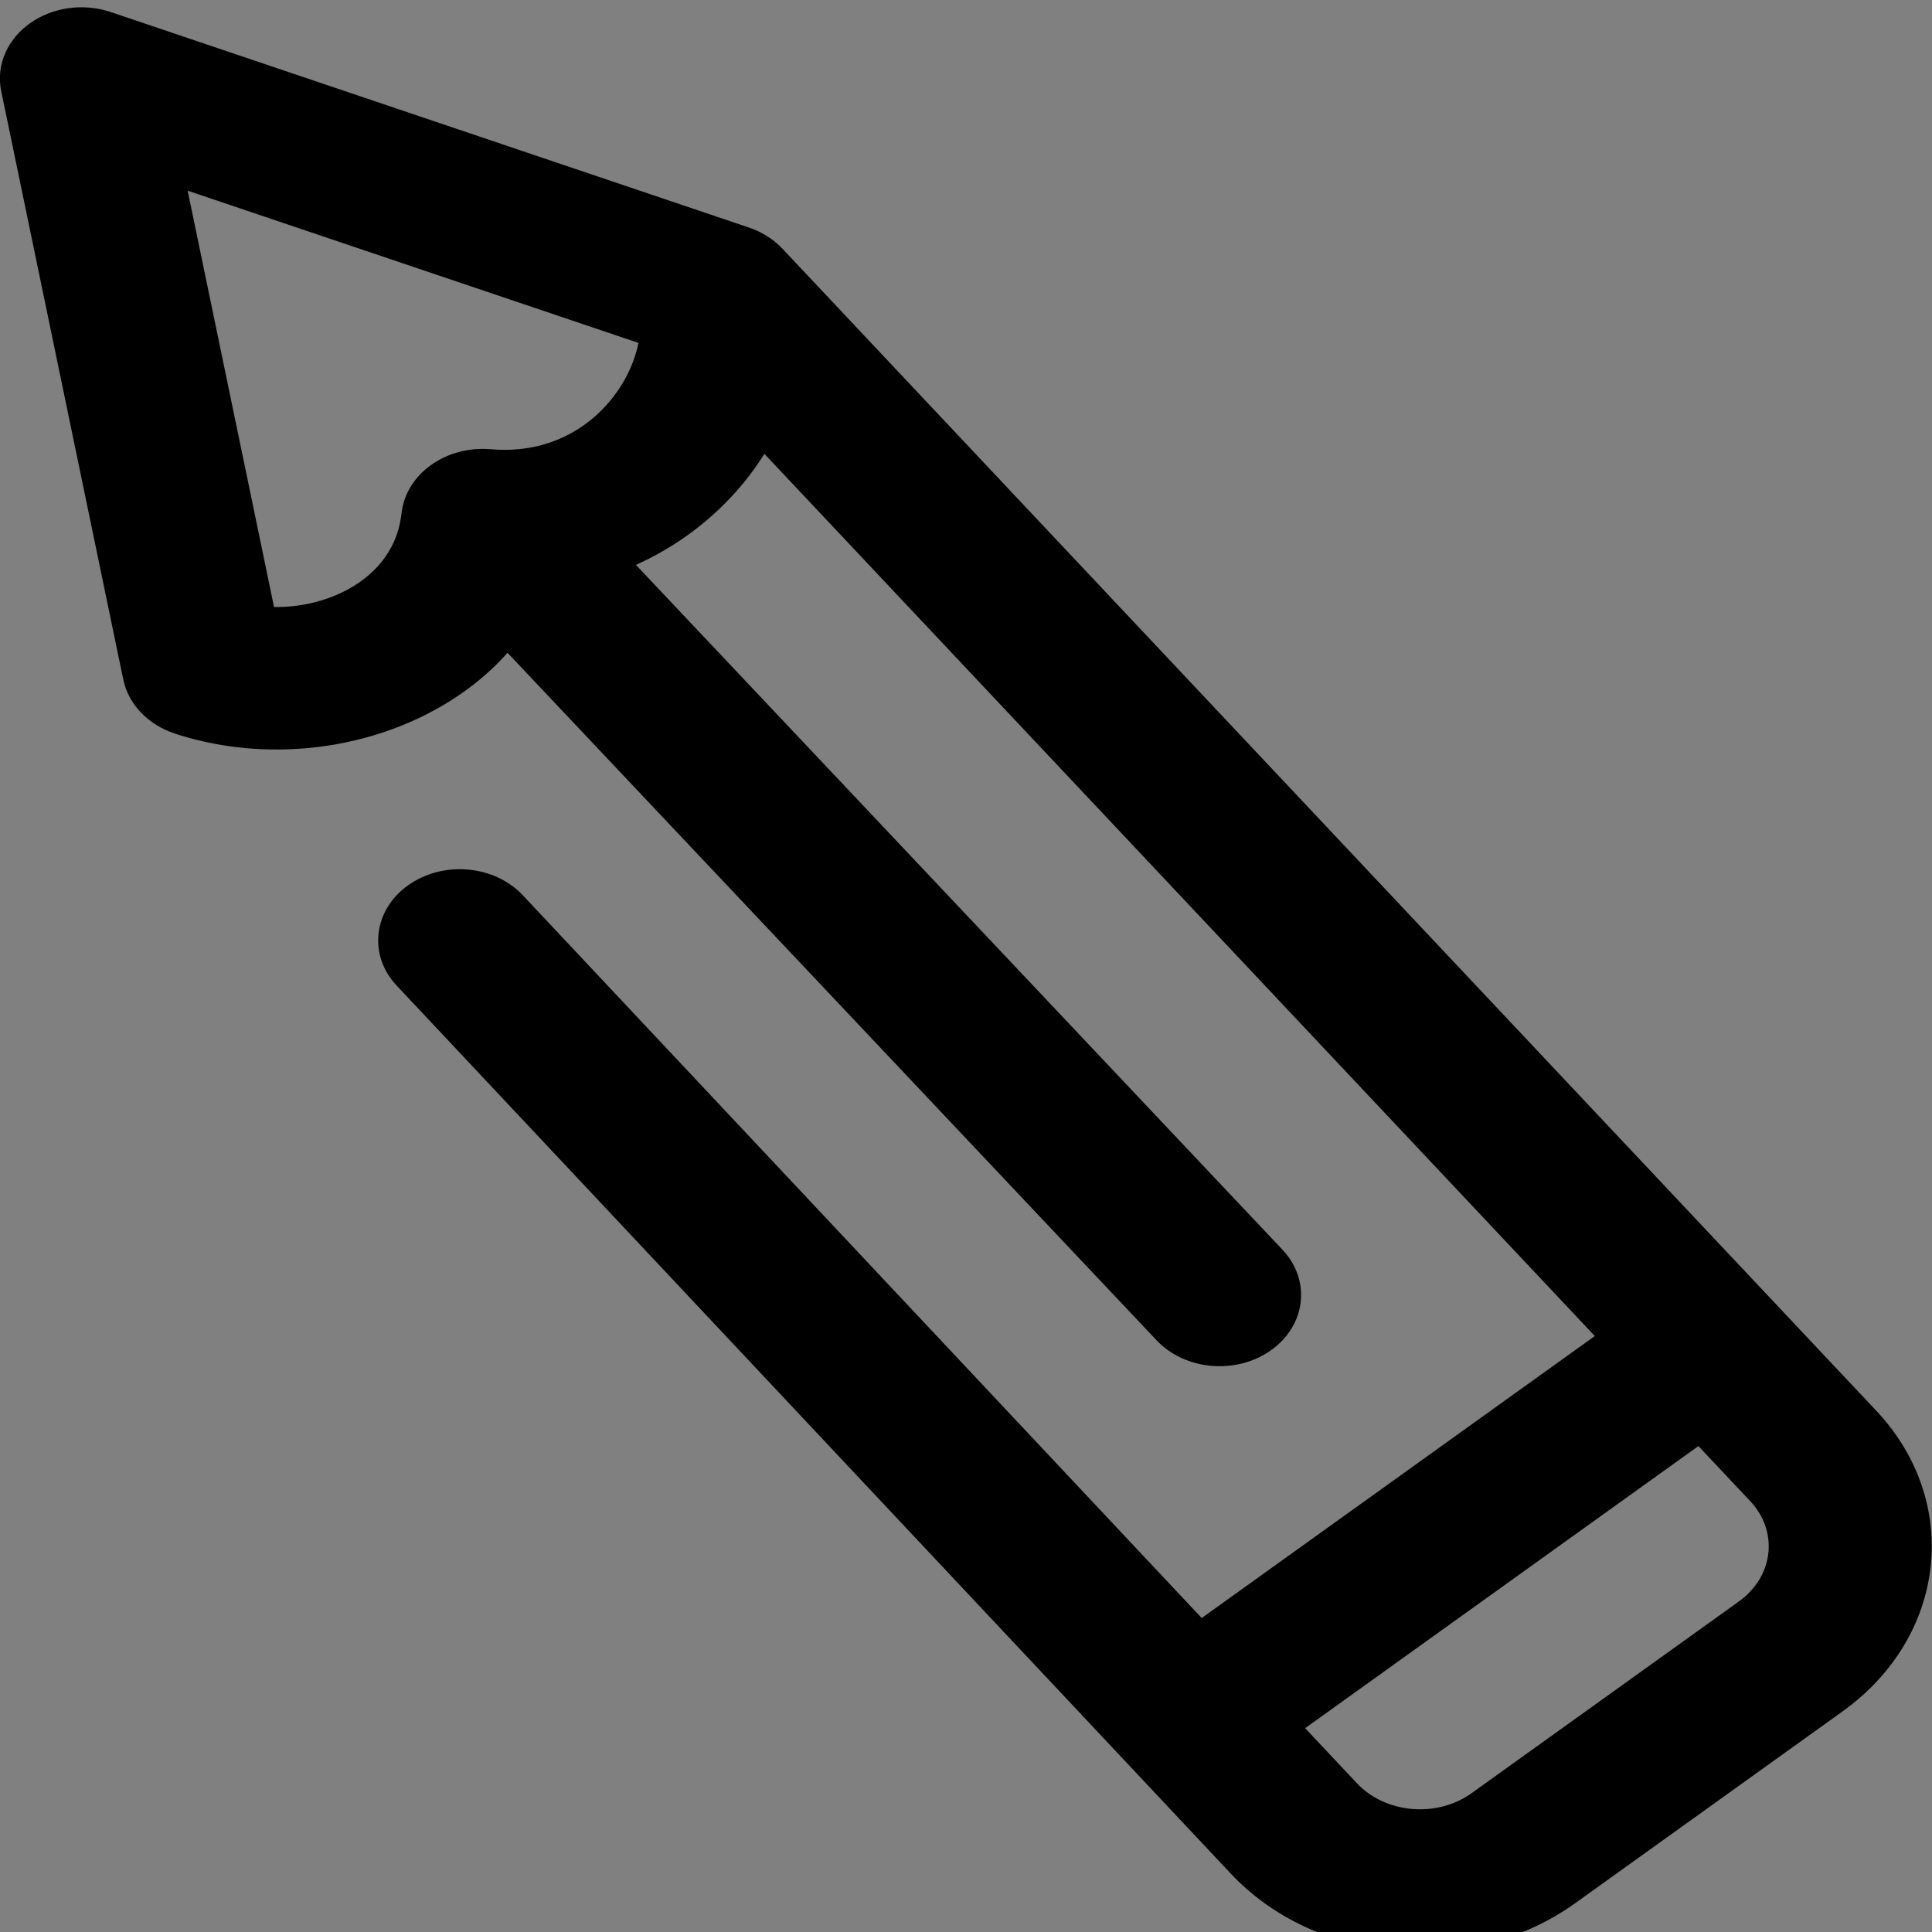 <?xml version="1.0" encoding="UTF-8" standalone="no"?>
<svg
   xmlns:dc="http://purl.org/dc/elements/1.1/"
   xmlns:cc="http://creativecommons.org/ns#"
   xmlns:rdf="http://www.w3.org/1999/02/22-rdf-syntax-ns#"
   xmlns:svg="http://www.w3.org/2000/svg"
   xmlns="http://www.w3.org/2000/svg"
   xmlns:sodipodi="http://sodipodi.sourceforge.net/DTD/sodipodi-0.dtd"
   xmlns:inkscape="http://www.inkscape.org/namespaces/inkscape"
   id="svg15"
   version="1.1"
   width="20"
   viewBox="0 0 15 15"
   height="20"
   sodipodi:docname="editinibica_cursor.svg"
   inkscape:version="0.92.3 (2405546, 2018-03-11)">
  <rect x="0" y="0" width="15" height="15" fill="#808080" stroke="none"/>
  <sodipodi:namedview
     pagecolor="#ffffff"
     bordercolor="#666666"
     borderopacity="1"
     objecttolerance="10"
     gridtolerance="10"
     guidetolerance="10"
     inkscape:pageopacity="0"
     inkscape:pageshadow="2"
     inkscape:window-width="1853"
     inkscape:window-height="1025"
     id="namedview69"
     showgrid="false"
     inkscape:zoom="22.125"
     inkscape:cx="18.534788"
     inkscape:cy="9.2433643"
     inkscape:window-x="67"
     inkscape:window-y="27"
     inkscape:window-maximized="1"
     inkscape:current-layer="svg15"
     units="px" />
  <defs
     id="defs19">
    <linearGradient
       id="a"
       gradientUnits="userSpaceOnUse"
       x1="-0"
       x2="511.95"
       y1="256"
       y2="256"
       gradientTransform="matrix(0.503,0,0,0.503,118.951,110.881)">
      <stop
         offset="0"
         stop-color="#87f1fc"
         id="stop4539" />
      <stop
         offset=".256"
         stop-color="#7fd4fb"
         id="stop4541" />
      <stop
         offset=".529"
         stop-color="#78bcfb"
         id="stop4543" />
      <stop
         offset=".784"
         stop-color="#74aefa"
         id="stop4545" />
      <stop
         offset="1"
         stop-color="#73a9fa"
         id="stop4547" />
    </linearGradient>
  </defs>
  <linearGradient
     y2="256"
     y1="256"
     x2="511.95"
     x1="-0"
     gradientUnits="userSpaceOnUse"
     id="a-3">
    <stop
       style="stop-color:#009bd9;stop-opacity:1"
       id="stop2"
       stop-color="#87f1fc"
       offset="0" />
    <stop
       style="stop-color:#009bd9;stop-opacity:1"
       id="stop4"
       stop-color="#7fd4fb"
       offset=".256" />
    <stop
       style="stop-color:#7d2e52;stop-opacity:1"
       id="stop6"
       stop-color="#78bcfb"
       offset="0.504" />
    <stop
       style="stop-color:#7d2e52;stop-opacity:1"
       id="stop8"
       stop-color="#74aefa"
       offset=".784" />
    <stop
       id="stop10"
       stop-color="#73a9fa"
       offset="1" />
  </linearGradient>
  <g
     transform="matrix(0.75,0,0,0.75,481.867,-352.489)"
     id="g5563" />
  <g
     transform="matrix(0.75,0,0,0.75,481.867,-352.489)"
     id="g5565" />
  <g
     transform="matrix(0.75,0,0,0.75,481.867,-352.489)"
     id="g5567" />
  <g
     transform="matrix(0.75,0,0,0.75,481.867,-352.489)"
     id="g5569" />
  <g
     transform="matrix(0.75,0,0,0.75,481.867,-352.489)"
     id="g5571" />
  <g
     transform="matrix(0.75,0,0,0.75,481.867,-352.489)"
     id="g5573" />
  <g
     transform="matrix(0.75,0,0,0.75,481.867,-352.489)"
     id="g5575" />
  <g
     transform="matrix(0.75,0,0,0.75,481.867,-352.489)"
     id="g5577" />
  <g
     transform="matrix(0.75,0,0,0.75,481.867,-352.489)"
     id="g5579" />
  <g
     transform="matrix(0.75,0,0,0.75,481.867,-352.489)"
     id="g5581" />
  <g
     transform="matrix(0.75,0,0,0.75,481.867,-352.489)"
     id="g5583" />
  <g
     transform="matrix(0.75,0,0,0.75,481.867,-352.489)"
     id="g5585" />
  <g
     transform="matrix(0.75,0,0,0.75,481.867,-352.489)"
     id="g5587" />
  <g
     transform="matrix(0.75,0,0,0.75,481.867,-352.489)"
     id="g5589" />
  <g
     transform="matrix(0.75,0,0,0.75,481.867,-352.489)"
     id="g5591" />
  <g
     transform="matrix(0.635,0,0,0.635,619.737,-247.349)"
     id="g6161-6" />
  <g
     transform="matrix(0.635,0,0,0.635,619.737,-247.349)"
     id="g6163-2" />
  <g
     transform="matrix(0.635,0,0,0.635,619.737,-247.349)"
     id="g6165-9" />
  <g
     transform="matrix(0.635,0,0,0.635,619.737,-247.349)"
     id="g6167-1" />
  <g
     transform="matrix(0.635,0,0,0.635,619.737,-247.349)"
     id="g6169-2" />
  <g
     transform="matrix(0.635,0,0,0.635,619.737,-247.349)"
     id="g6171-7" />
  <g
     transform="matrix(0.635,0,0,0.635,619.737,-247.349)"
     id="g6173-0" />
  <g
     transform="matrix(0.635,0,0,0.635,619.737,-247.349)"
     id="g6175-9" />
  <g
     transform="matrix(0.635,0,0,0.635,619.737,-247.349)"
     id="g6177-3" />
  <g
     transform="matrix(0.635,0,0,0.635,619.737,-247.349)"
     id="g6179-6" />
  <g
     transform="matrix(0.635,0,0,0.635,619.737,-247.349)"
     id="g6181-0" />
  <g
     transform="matrix(0.635,0,0,0.635,619.737,-247.349)"
     id="g6183-6" />
  <g
     transform="matrix(0.635,0,0,0.635,619.737,-247.349)"
     id="g6185-2" />
  <g
     transform="matrix(0.635,0,0,0.635,619.737,-247.349)"
     id="g6187-6" />
  <g
     transform="matrix(0.635,0,0,0.635,619.737,-247.349)"
     id="g6189-1" />
  <path
     style="fill:#ffffff;stroke:none;stroke-width:0.75px;stroke-linecap:butt;stroke-linejoin:miter;stroke-opacity:1"
     d="m 156.206,-309.281 10.645,58.77 0.745,15.459 133.463,166.062 c 2.313,-1.388 1.297,-0.737 3.068,-1.918 l 58.678,-48.323 -143.051,-177.568 z"
     id="path862"
     inkscape:connector-curvature="0" />
  <g
     id="g865"
     transform="matrix(0.063,0,0,0.055,-8.384,-8.844)">
    <path
       inkscape:connector-curvature="0"
       style="fill:#000000;fill-opacity:1;stroke-width:0.503"
       d="m 327.216,429.45 32.936,-27.063 c 12.828,-10.54 14.704,-29.564 4.174,-42.42 L 229.626,196.054 c -0.574,-0.725 -1.243,-1.364 -1.984,-1.902 -0.002,-1e-4 -0.004,-2.6e-4 -0.006,-7.9e-4 -0.002,-9e-5 -0.006,-0.005 -0.01,-0.007 -0.009,-0.009 -0.018,-0.015 -0.029,-0.022 l -0.002,-1e-4 c -0.063,-0.045 -0.127,-0.091 -0.192,-0.135 -0.004,-2.7e-4 -0.006,-7.9e-4 -0.008,-0.005 -0.002,-10e-5 -0.004,-2.7e-4 -0.006,-0.005 -0.006,-7.8e-4 -0.009,-0.007 -0.015,-0.009 -0.677,-0.461 -1.411,-0.838 -2.184,-1.121 l -78.445,-30.341 c -3.391,-1.312 -7.225,-0.69 -10.028,1.624 -2.075,1.716 -3.347,4.164 -3.602,6.772 -0.089,0.912 -0.054,1.843 0.114,2.769 l 15.045,83.063 c 0.631,3.484 3.05,6.38 6.367,7.622 l 0.54,0.203 c 0.074,0.029 0.148,0.056 0.225,0.081 10.389,3.611 22.185,2.187 31.552,-3.81 3.405,-2.18 6.309,-4.839 8.669,-7.878 l 79.987,97.048 c 3.532,4.283 9.867,4.895 14.152,1.364 4.283,-3.53 4.893,-9.865 1.363,-14.15 l -79.68,-96.675 c 3.704,-1.906 7.115,-4.489 10.12,-7.724 2.238,-2.412 4.152,-5.093 5.713,-7.947 L 329.62,349.4 281.175,389.206 197.51,287.179 c -3.521,-4.294 -9.855,-4.92 -14.149,-1.399 -4.292,3.521 -4.918,9.855 -1.399,14.147 l 102.743,125.292 c 5.104,6.256 12.342,10.14 20.375,10.94 8.035,0.8 15.896,-1.582 22.134,-6.708 z M 193.551,224.215 c -5.526,-0.541 -10.444,3.499 -10.985,9.024 -0.564,5.76 -3.818,8.974 -6.448,10.658 -2.744,1.759 -6.037,2.648 -9.267,2.592 l -10.645,-58.77 55.557,21.487 c -0.629,3.56 -2.371,7.175 -4.927,9.925 -2.476,2.669 -6.795,5.718 -13.286,5.083 z m 106.717,188.273 -6.344,-7.734 48.463,-39.821 6.396,7.785 c 3.506,4.282 2.881,10.624 -1.396,14.137 l -32.936,27.063 c -2.079,1.708 -4.699,2.503 -7.377,2.237 -2.678,-0.268 -5.09,-1.563 -6.806,-3.666 z m 0,0"
       id="path1180" />
  </g>
</svg>
